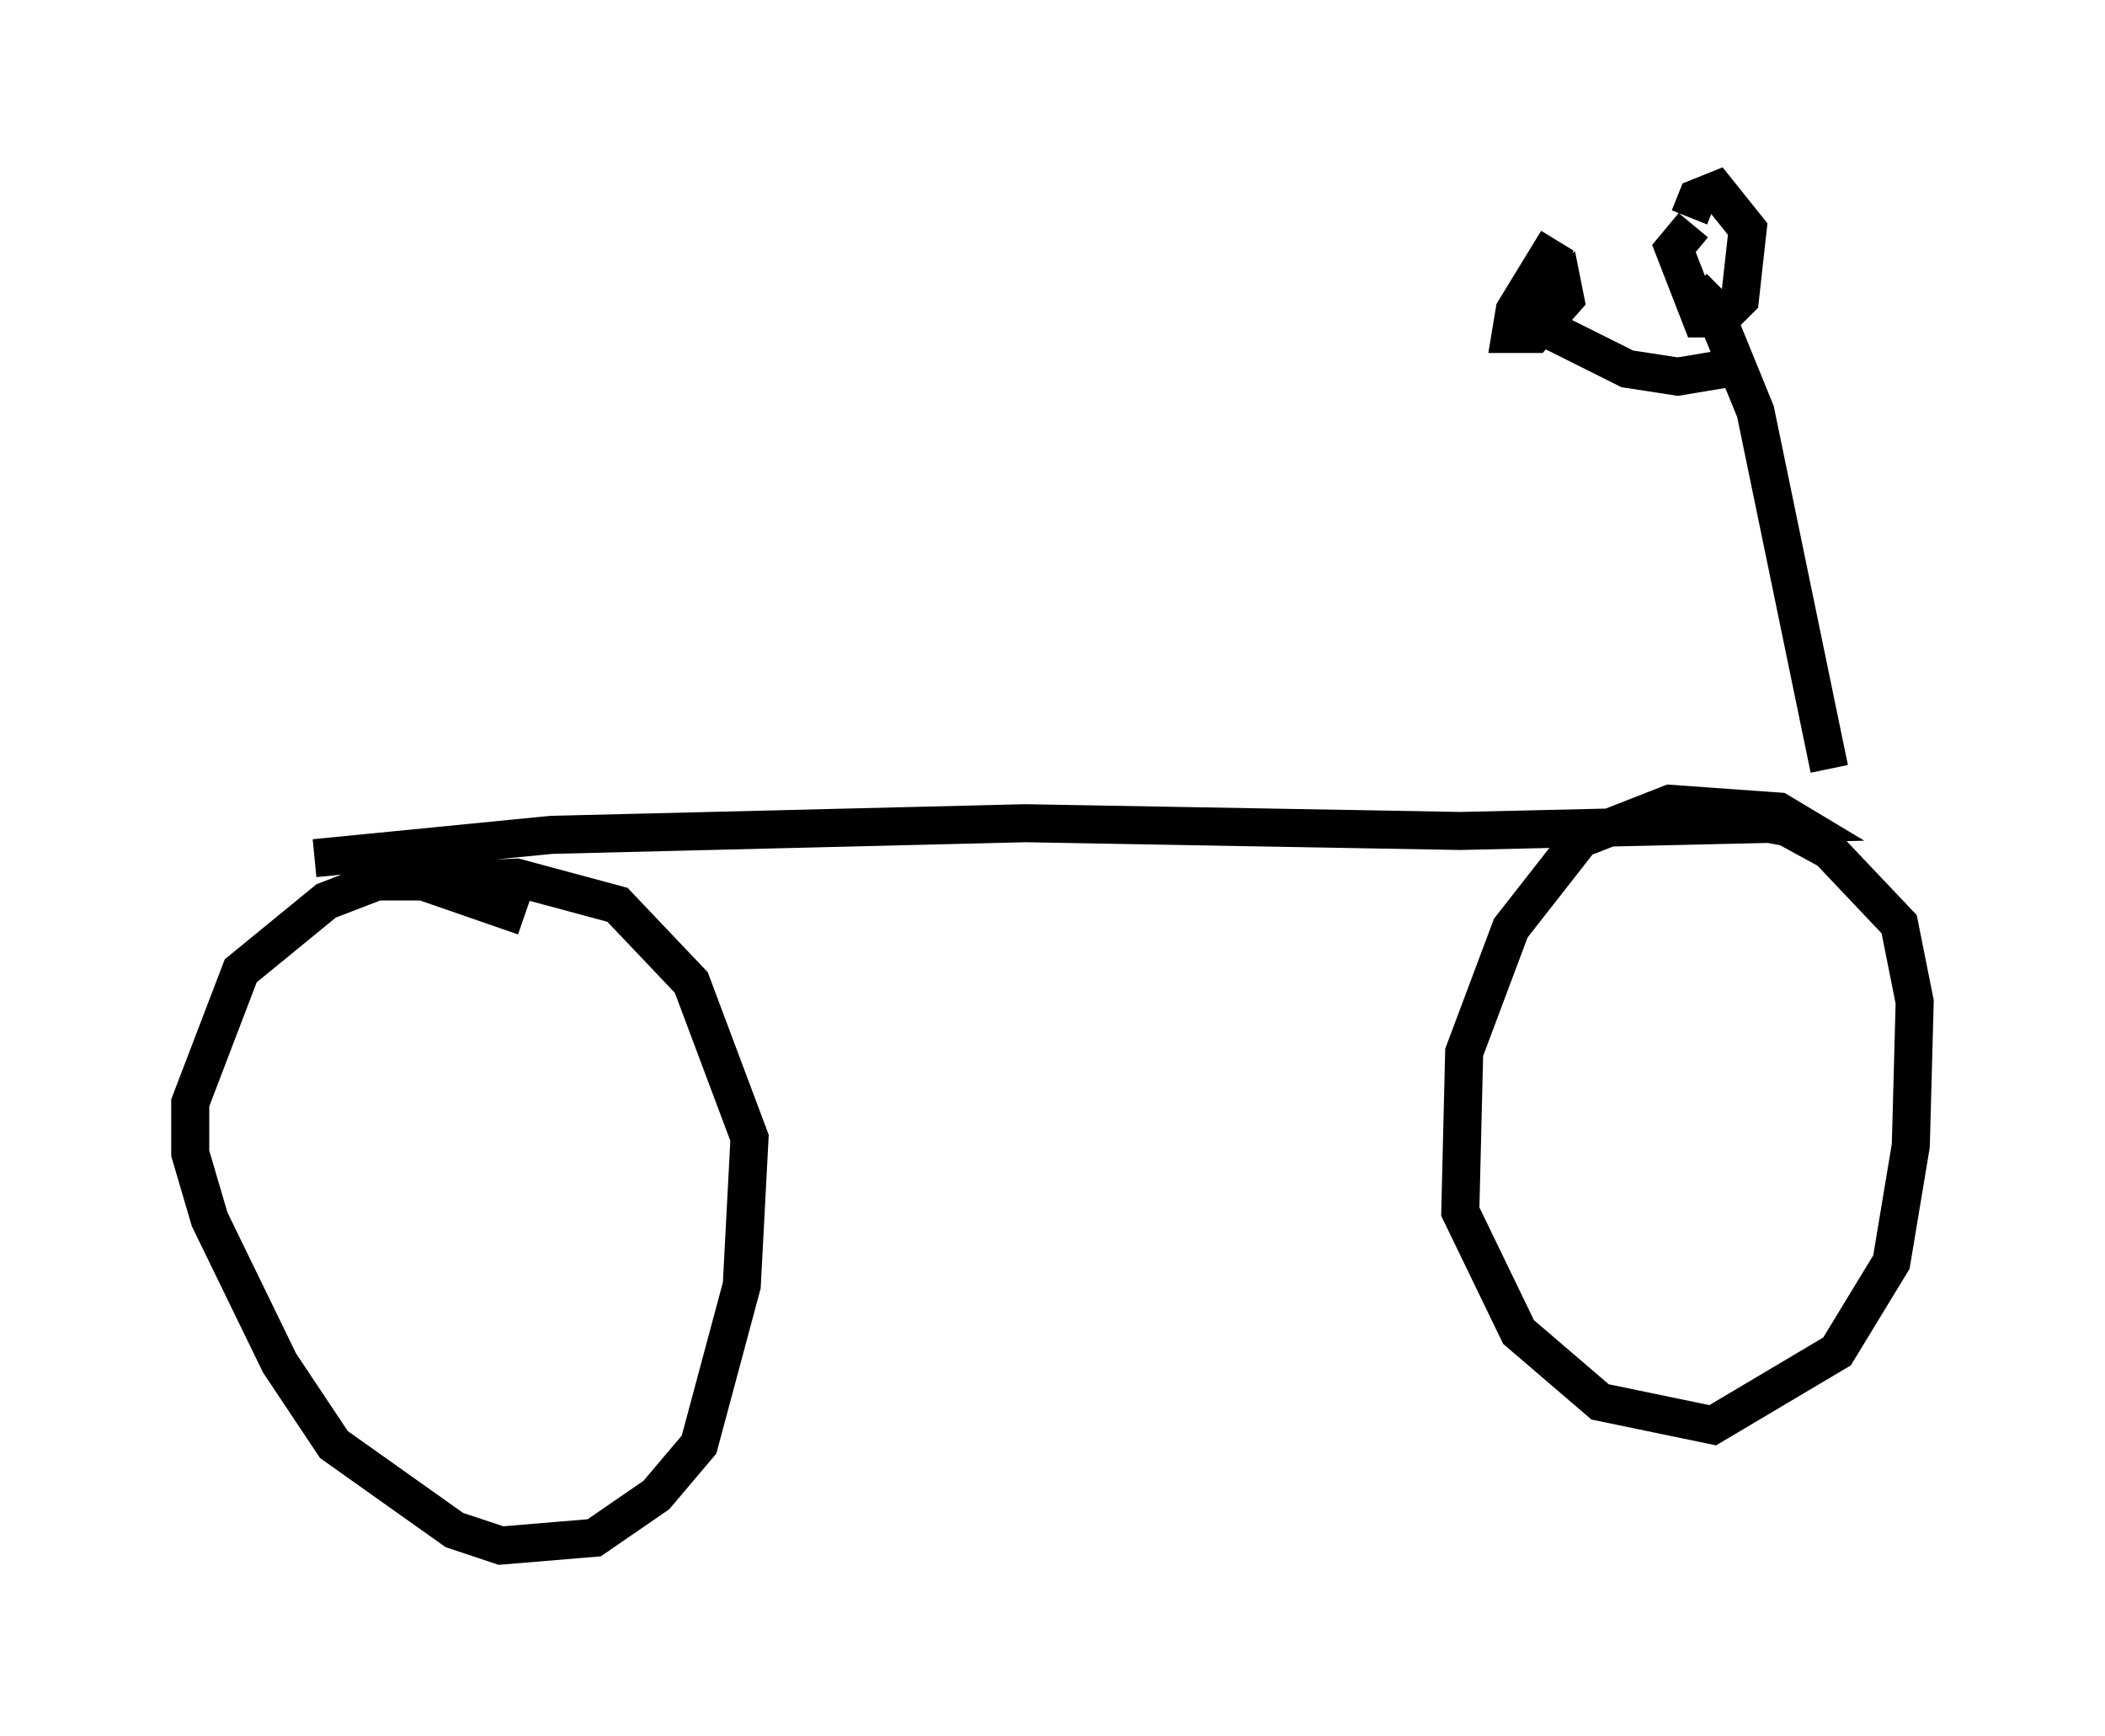 <?xml version="1.0" encoding="utf-8" ?>
<svg baseProfile="full" height="45.627" version="1.1" width="55.326" xmlns="http://www.w3.org/2000/svg" xmlns:ev="http://www.w3.org/2001/xml-events" xmlns:xlink="http://www.w3.org/1999/xlink"><defs /><rect fill="white" height="45.627" width="55.326" x="0" y="0" /><path d="M18.067, 26.744 m-4.288, -2.654 l-2.654, -0.919 -1.225, 0.0 l-1.327, 0.51 -2.246, 1.838 l-1.327, 3.471 0.0, 1.327 l0.51, 1.735 1.838, 3.777 l1.429, 2.144 3.165, 2.246 l1.225, 0.408 2.45, -0.204 l1.633, -1.123 1.123, -1.327 l1.123, -4.185 0.204, -3.879 l-1.531, -4.083 -1.94, -2.042 l-2.654, -0.715 -2.45, 0.102 l-0.102, 0.306 m-2.756, -0.919 l6.227, -0.613 12.454, -0.306 l11.433, 0.204 8.881, -0.204 l-0.51, -0.306 -2.858, -0.204 l-2.348, 0.919 -1.838, 2.348 l-1.225, 3.267 -0.102, 4.185 l1.531, 3.165 2.144, 1.838 l2.96, 0.613 3.267, -1.94 l1.429, -2.348 0.51, -3.063 l0.102, -3.777 -0.408, -2.042 l-1.838, -1.94 -1.123, -0.613 l-1.633, -0.306 -0.51, 0.102 l0.102, 0.306 m3.165, -1.633 l-1.94, -9.392 -1.123, -2.756 l-0.51, -0.51 m1.429, 2.042 l-1.838, 0.306 -1.327, -0.204 l-2.858, -1.429 m4.594, -2.348 l-0.51, 0.613 0.715, 1.838 l0.51, 0.0 0.51, -0.51 l0.204, -1.838 -0.817, -1.021 l-0.51, 0.204 -0.204, 0.51 m-3.471, 0.613 l-1.123, 1.838 -0.102, 0.613 l0.613, 0.0 0.817, -0.919 l-0.102, -0.51 -0.408, 0.204 m4.9, 2.654 " fill="none" stroke="black" stroke-width="1" /></svg>